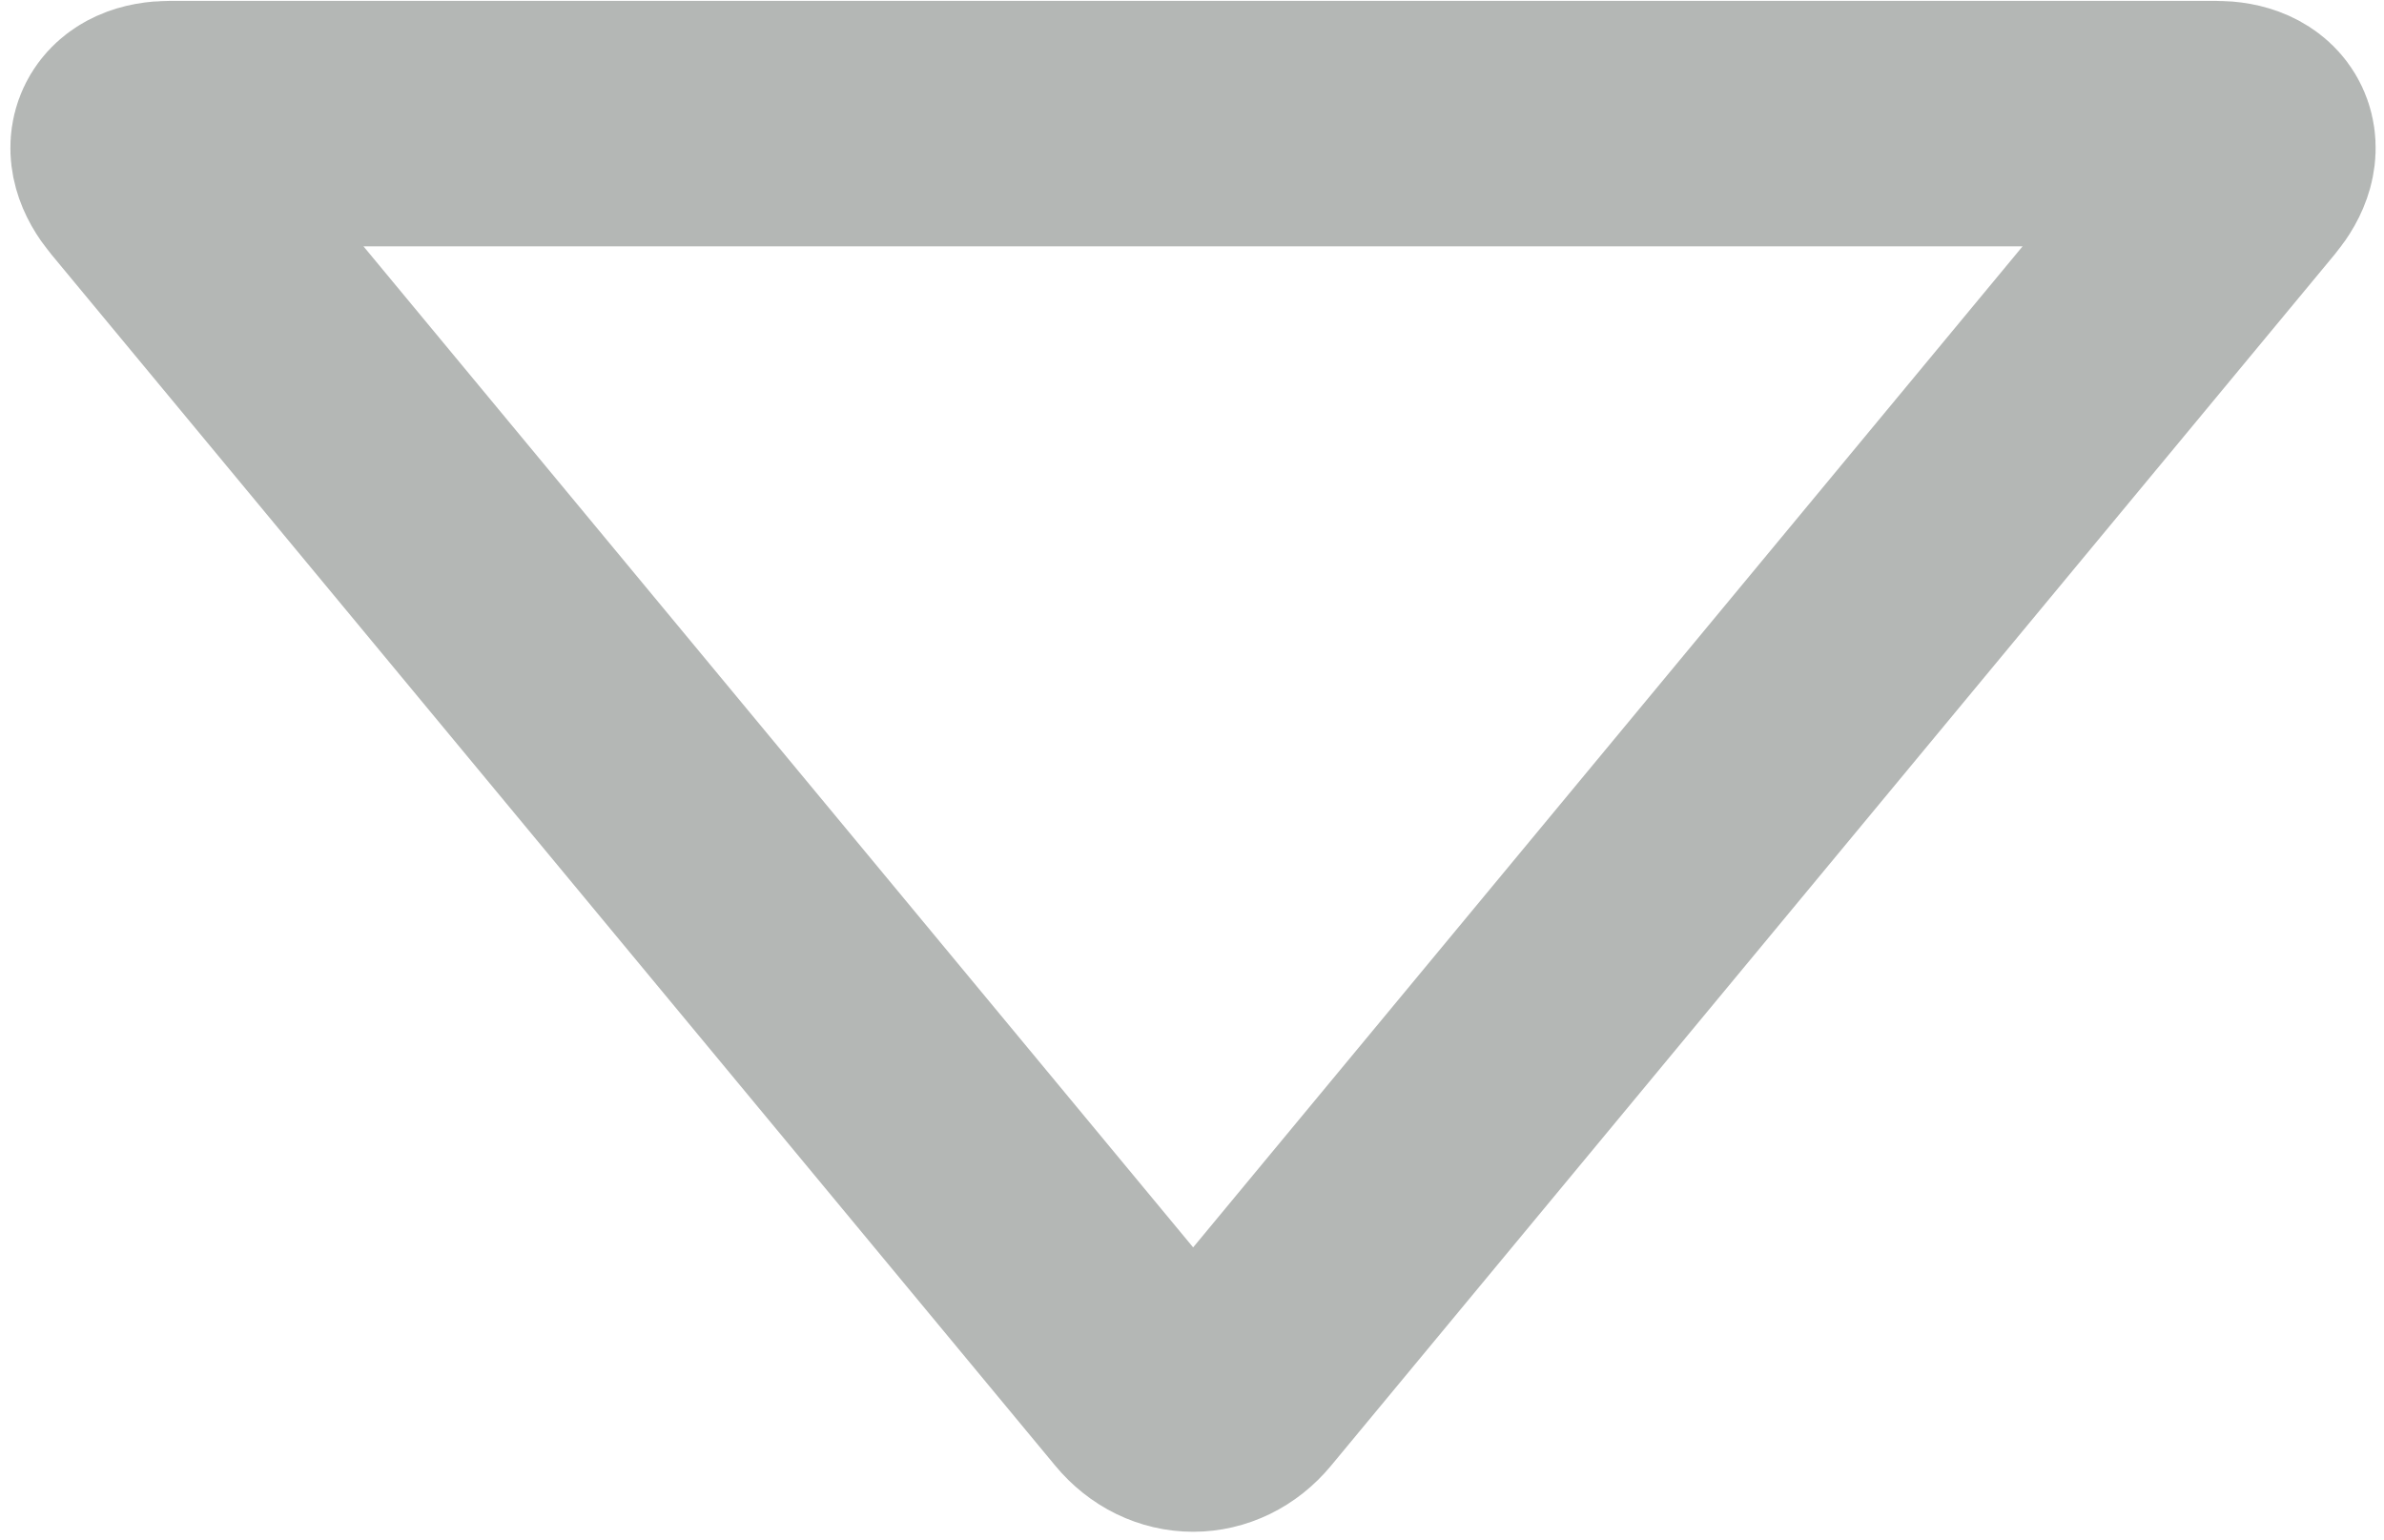 <svg xmlns="http://www.w3.org/2000/svg" width="126.25" height="81.546" viewBox="0 0 126.25 81.546"><path fill="none" stroke="#B4B7B5" stroke-width="13" stroke-linecap="round" stroke-linejoin="round" stroke-miterlimit="10" d="M117.338 6.546c1.98 0 2.566 1.247 1.303 2.772l-53.16 64.16c-1.26 1.525-3.33 1.525-4.59 0L7.717 9.318C6.453 7.793 7.04 6.546 9.02 6.546h108.318z"/></svg>